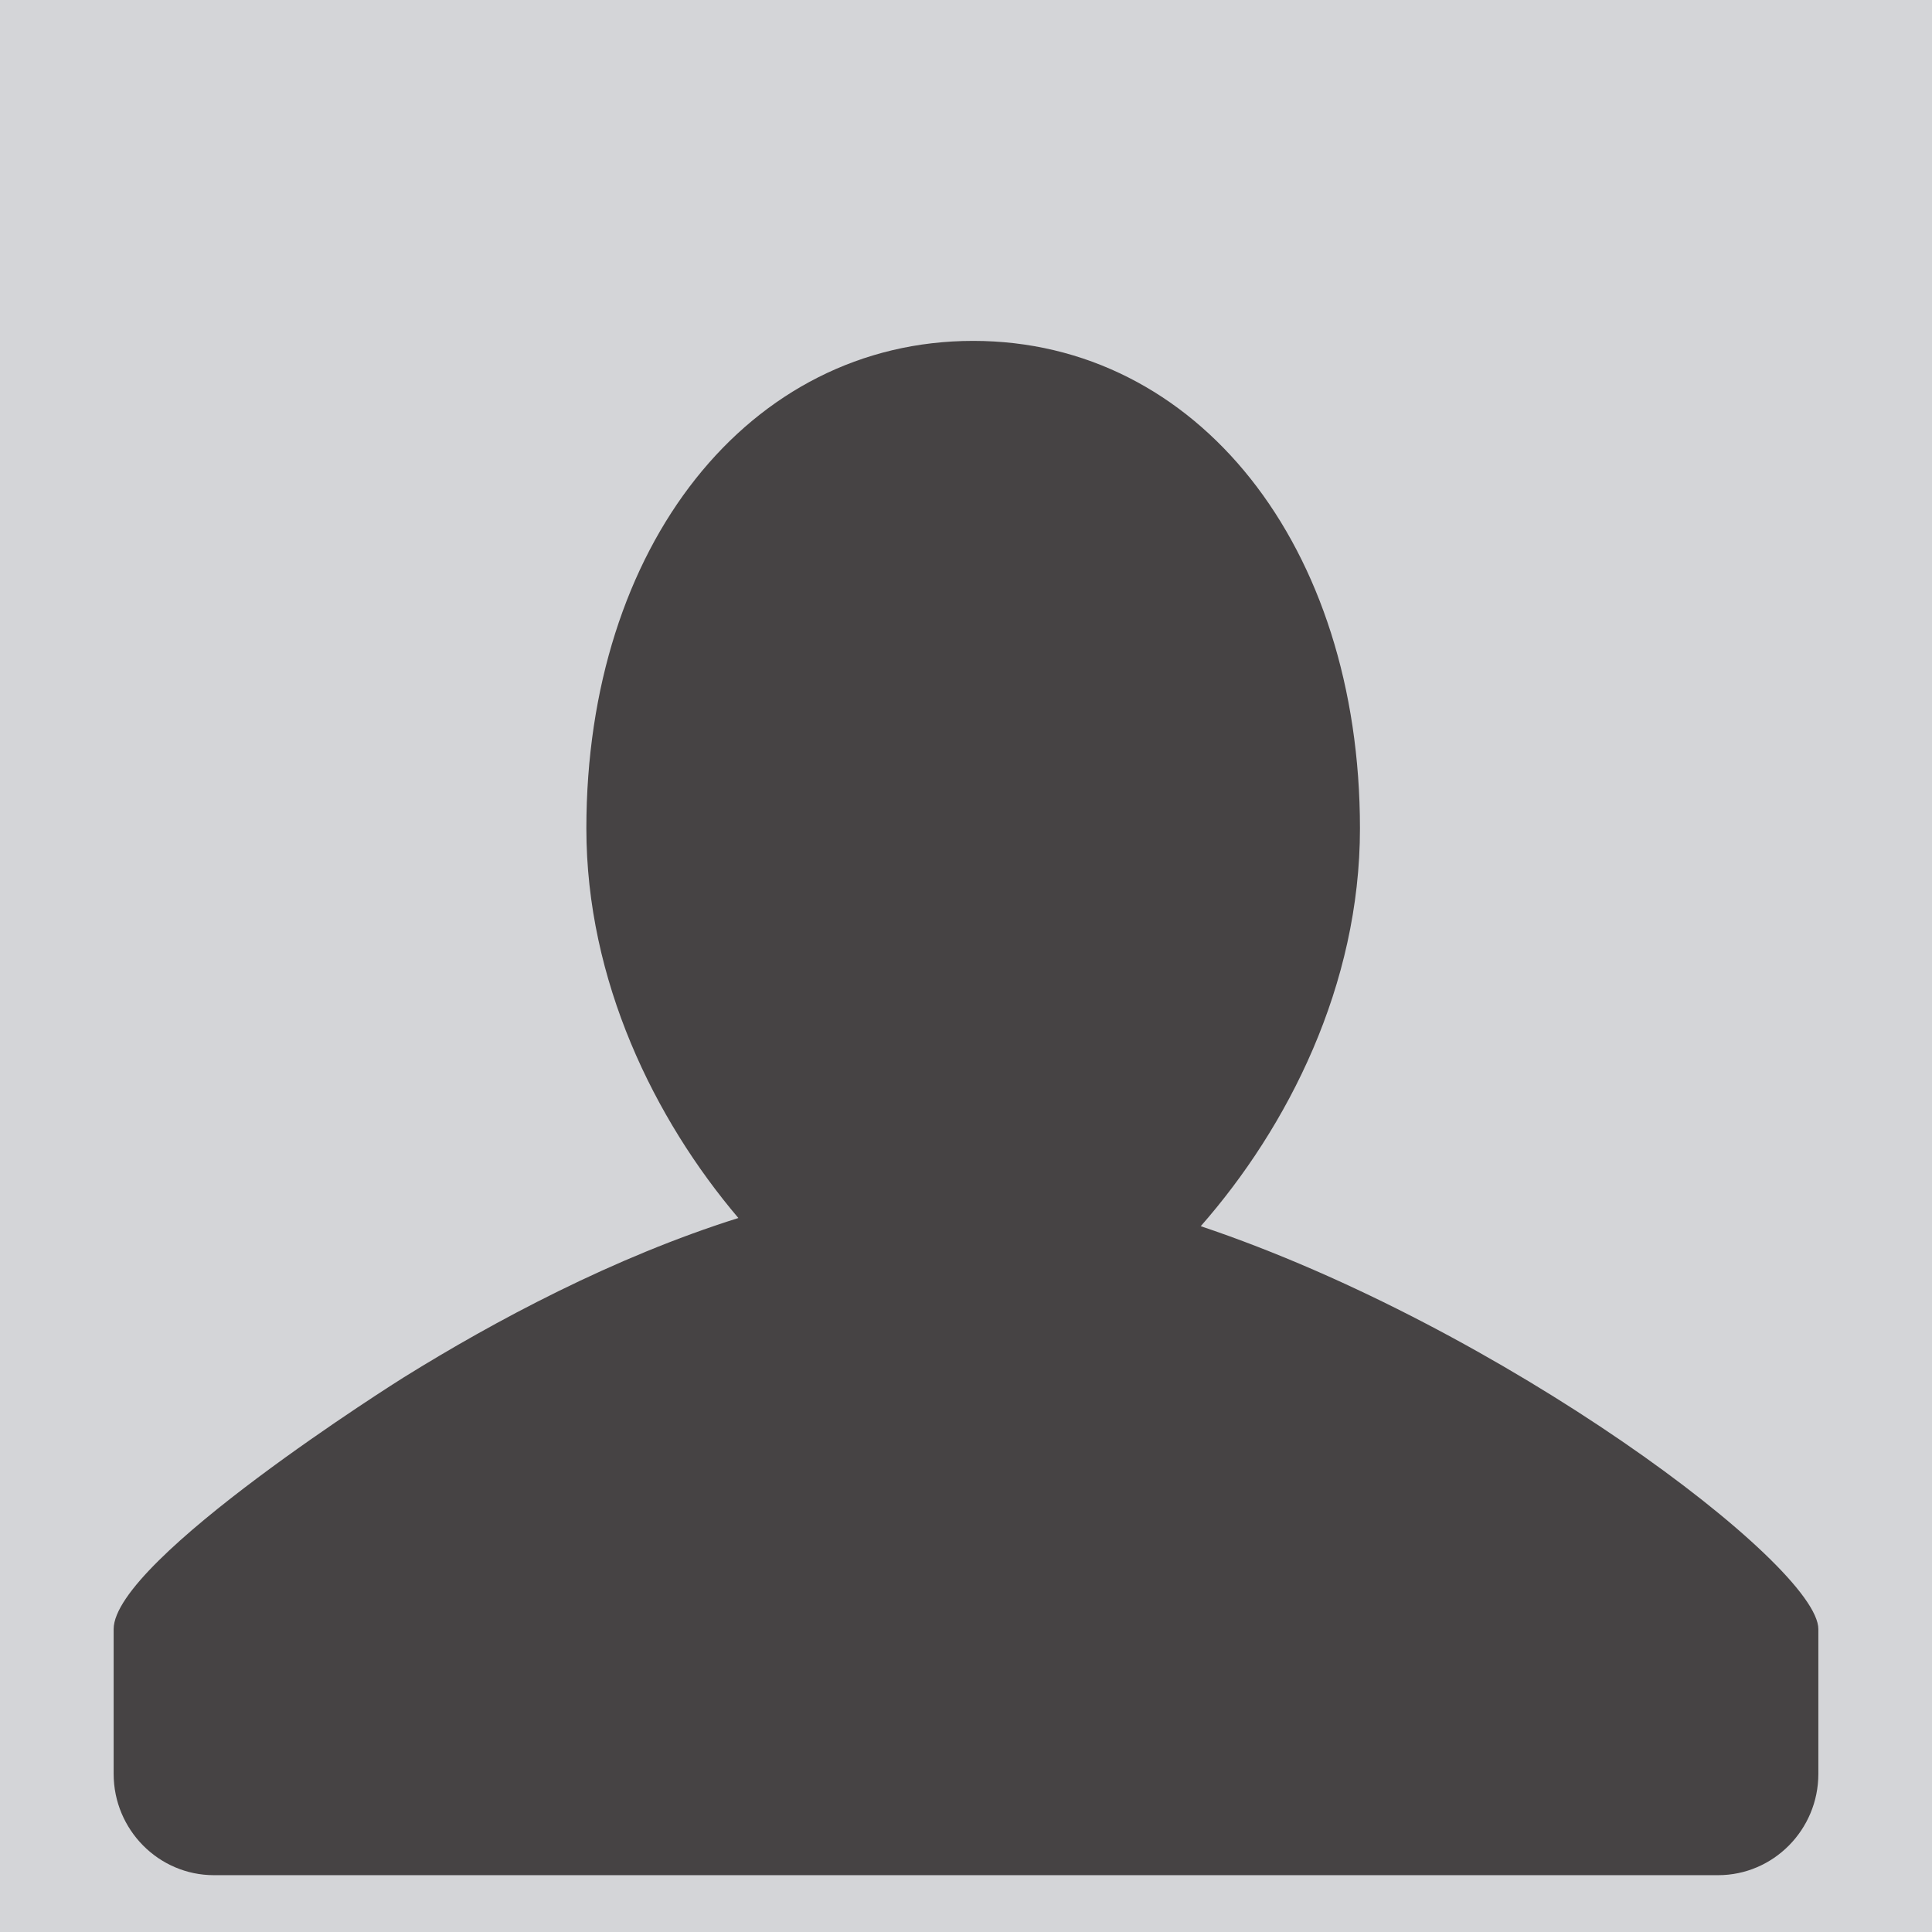 <?xml version="1.0" encoding="utf-8"?>
<!-- Generator: Adobe Illustrator 17.0.0, SVG Export Plug-In . SVG Version: 6.00 Build 0)  -->
<!DOCTYPE svg PUBLIC "-//W3C//DTD SVG 1.1//EN" "http://www.w3.org/Graphics/SVG/1.1/DTD/svg11.dtd">
<svg version="1.1" id="Layer_1" xmlns="http://www.w3.org/2000/svg" xmlns:xlink="http://www.w3.org/1999/xlink" x="0px" y="0px"
	 width="34px" height="34px" viewBox="0 0 34 34" enable-background="new 0 0 34 34" xml:space="preserve">
<rect fill="#D4D5D8" width="34" height="34"/>
<g id="User_Img__x2F_Settings_1_">
	<g>
		<g>
			<path opacity="0.8" fill="#231F20" d="M21.131,21.579c1.533-1.745,2.802-4.242,2.802-7c0-4.971-2.863-8.58-6.807-8.58
				s-6.807,3.608-6.807,8.58c0,2.681,1.2,5.118,2.675,6.856c-2.194,0.69-4.285,1.808-5.891,2.806C7.052,24.273,2,27.445,2,28.67
				v2.547C2,32.2,2.792,33,3.765,33h26.471C31.208,33,32,32.2,32,31.217V28.67C32,27.545,26.432,23.356,21.131,21.579z"/>
		</g>
	</g>
</g>
</svg>